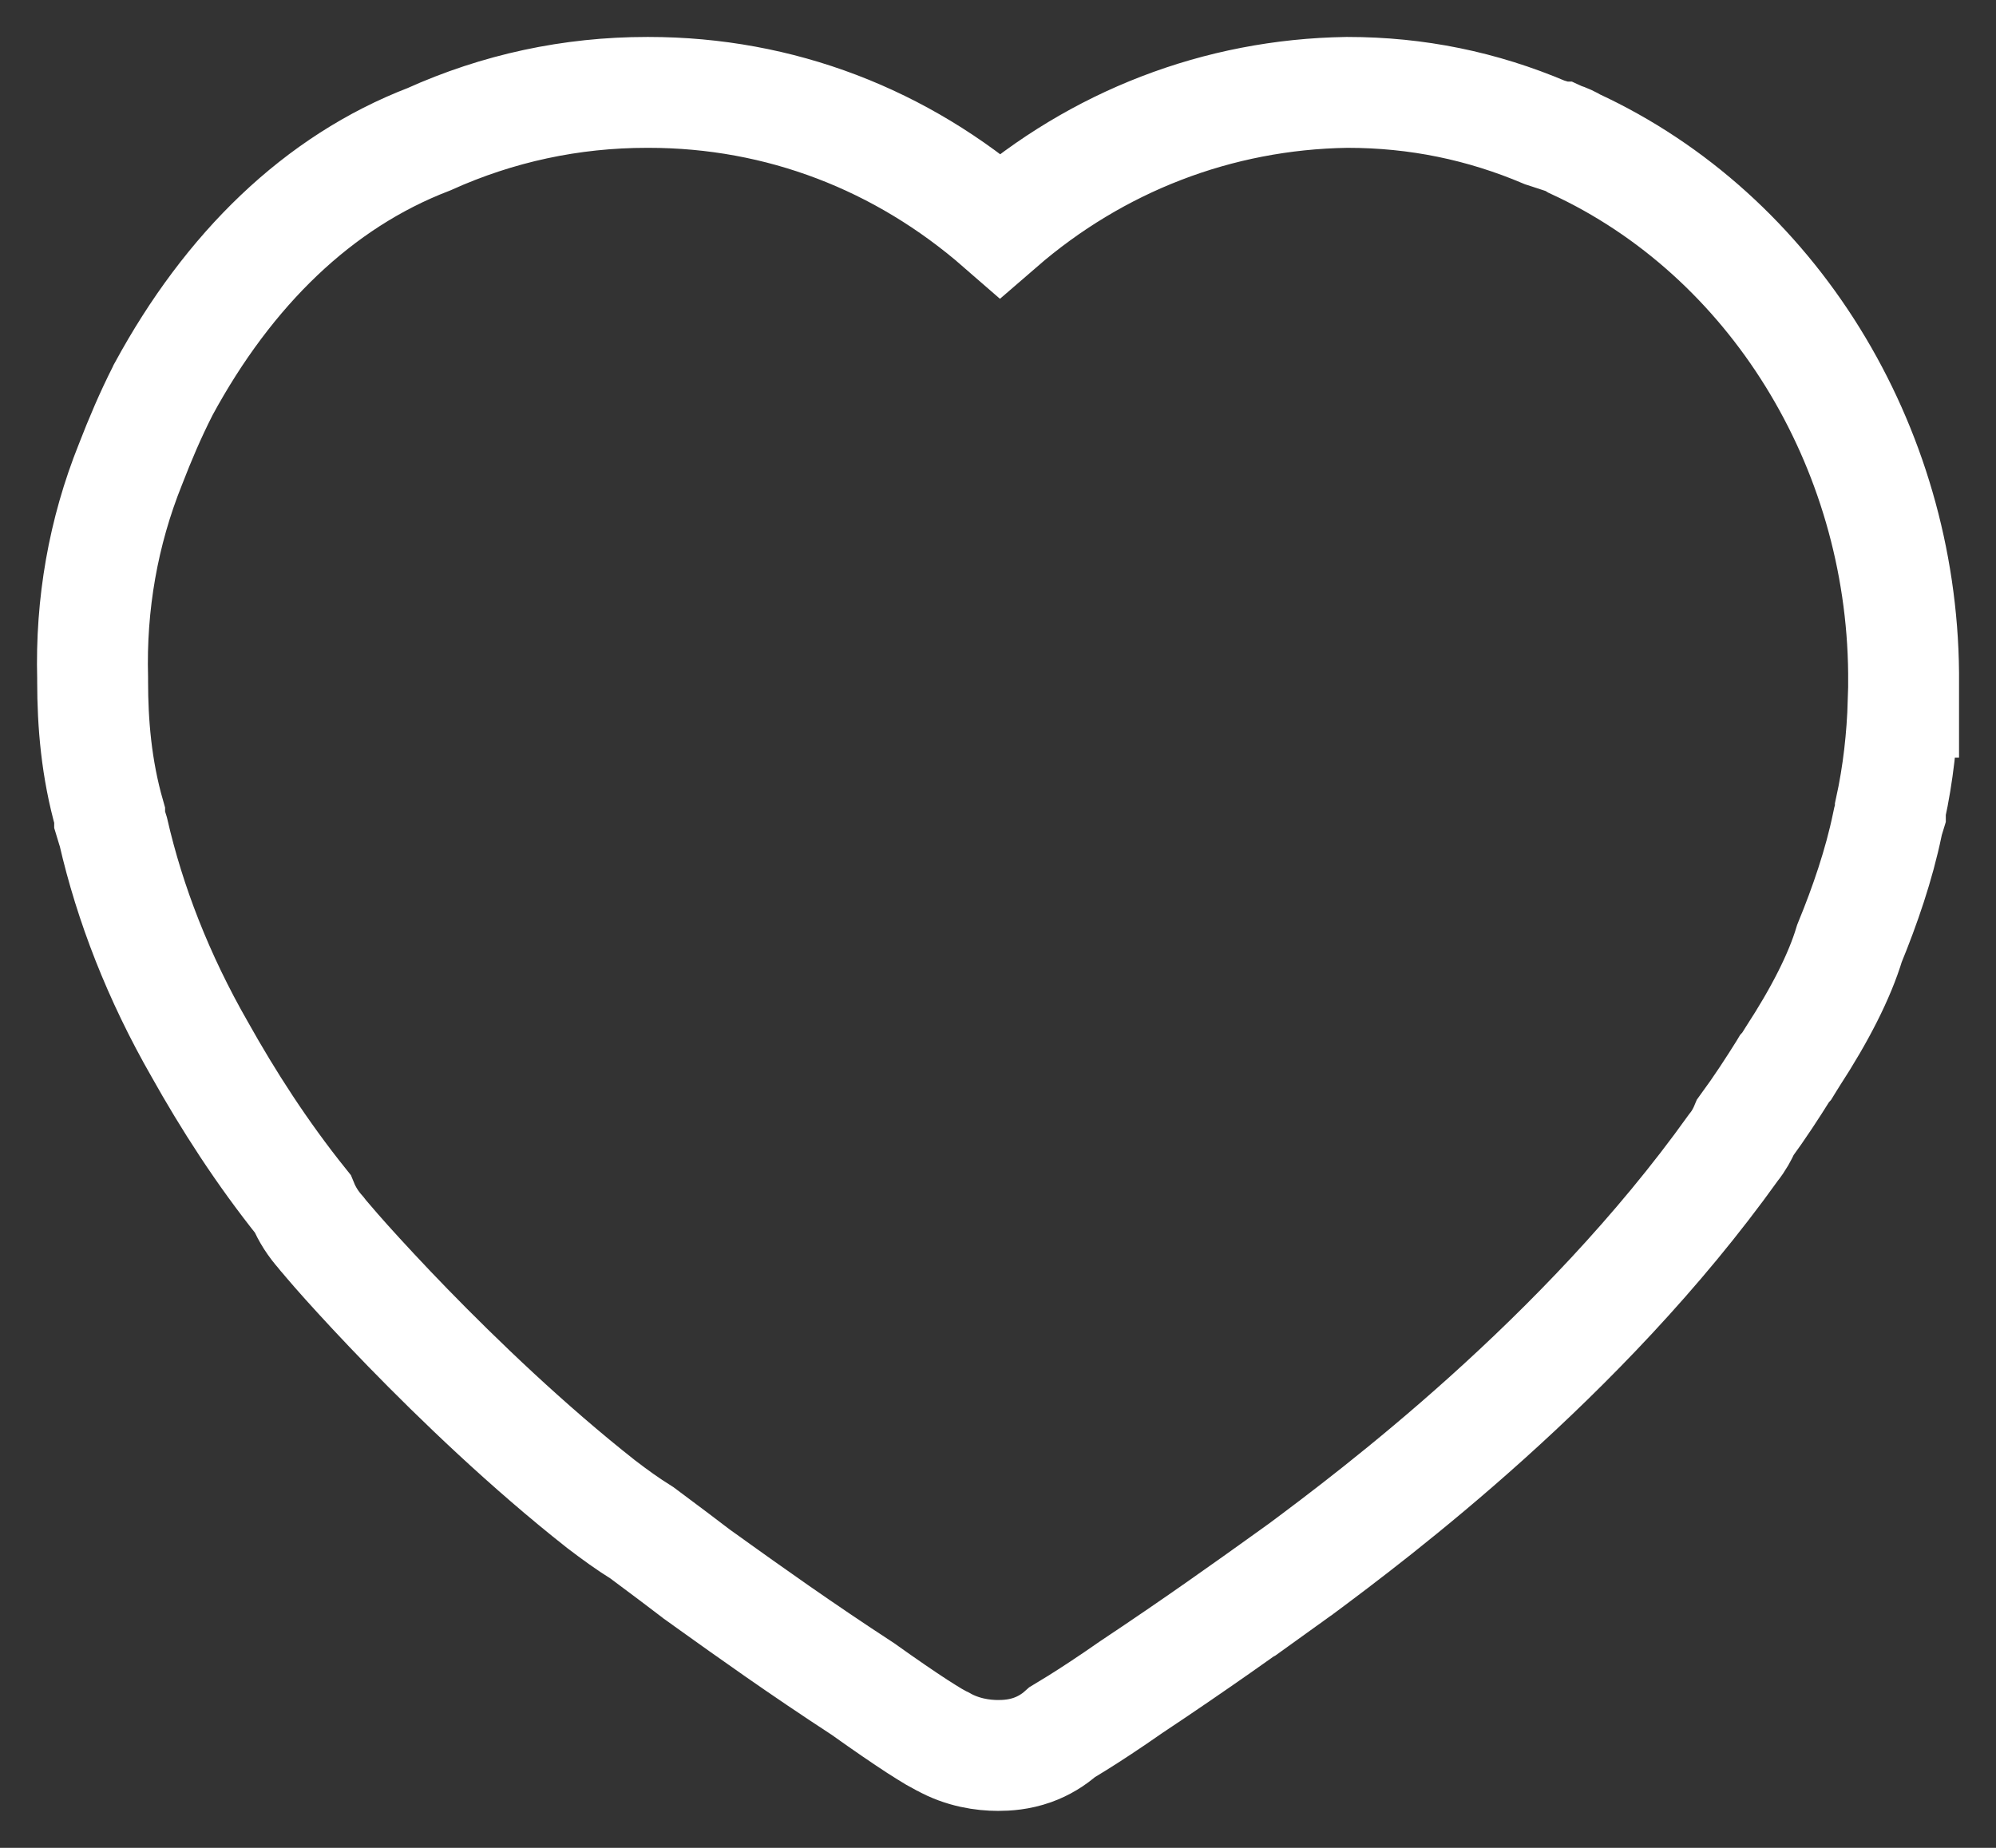 <svg width="27" height="25" viewBox="0 0 27 25" fill="none" xmlns="http://www.w3.org/2000/svg">
<rect x="0" y="0" width="27" height="25" fill="#333333" stroke="none"/>
<path d="M16.217 -0.75C14.472 -0.723 12.838 -0.086 11.528 1.049C10.198 -0.11 8.554 -0.75 6.774 -0.75H6.749C5.73 -0.75 4.737 -0.538 3.802 -0.116C2.304 0.459 1.09 1.646 0.212 3.266L0.207 3.275L0.203 3.284C0.035 3.615 -0.103 3.94 -0.235 4.281C-0.604 5.199 -0.774 6.175 -0.747 7.175V7.22C-0.747 7.78 -0.698 8.398 -0.517 9.031V9.09L-0.484 9.199L-0.467 9.253C-0.244 10.224 0.139 11.216 0.704 12.201C1.084 12.88 1.539 13.592 2.094 14.284C2.157 14.438 2.242 14.563 2.336 14.669C2.348 14.685 2.358 14.697 2.362 14.702C2.363 14.703 2.363 14.703 2.363 14.704C2.384 14.729 2.41 14.76 2.44 14.794C2.5 14.865 2.582 14.959 2.684 15.073C2.888 15.3 3.174 15.61 3.518 15.964C4.205 16.67 5.137 17.567 6.131 18.35L6.131 18.35L6.139 18.356C6.321 18.495 6.489 18.617 6.685 18.739C7.003 18.976 7.247 19.159 7.416 19.289L7.426 19.297L7.436 19.304L7.59 19.414L7.592 19.416C8.126 19.798 8.822 20.296 9.673 20.851C9.981 21.071 10.228 21.239 10.406 21.355C10.496 21.413 10.572 21.46 10.632 21.496C10.661 21.512 10.694 21.531 10.726 21.548C10.733 21.551 10.742 21.556 10.753 21.561C11.02 21.712 11.299 21.75 11.501 21.75C11.619 21.75 11.786 21.74 11.968 21.675C12.118 21.621 12.251 21.54 12.367 21.436C12.416 21.407 12.486 21.364 12.574 21.309C12.752 21.198 13.002 21.035 13.304 20.824C14.18 20.242 14.876 19.743 15.412 19.36L15.413 19.359L14.976 18.749L15.413 19.359L15.566 19.249L15.572 19.245L15.578 19.24L15.609 19.218C16.557 18.511 19.401 16.389 21.446 13.528C21.524 13.432 21.57 13.339 21.594 13.287C21.6 13.274 21.606 13.261 21.611 13.249C21.81 12.977 21.983 12.71 22.13 12.474L22.142 12.454L22.168 12.426L22.206 12.364L22.253 12.289C22.616 11.731 22.883 11.211 23.018 10.763C23.227 10.254 23.418 9.699 23.53 9.156L23.54 9.109L23.571 9.008V8.95C23.677 8.467 23.73 7.974 23.745 7.5H23.75V7.192V7.11H23.75L23.75 7.103C23.722 4.026 21.983 1.184 19.298 -0.056C19.246 -0.088 19.184 -0.118 19.112 -0.14L19.099 -0.146H19.091C19.091 -0.146 19.09 -0.146 19.09 -0.146C19.051 -0.159 19.013 -0.171 18.984 -0.18L18.978 -0.182C18.942 -0.193 18.918 -0.2 18.901 -0.206C18.049 -0.568 17.165 -0.75 16.229 -0.75V-0.75L16.217 -0.75Z" transform="translate(2 2)" stroke="white" stroke-width="1.5"/>
</svg>
